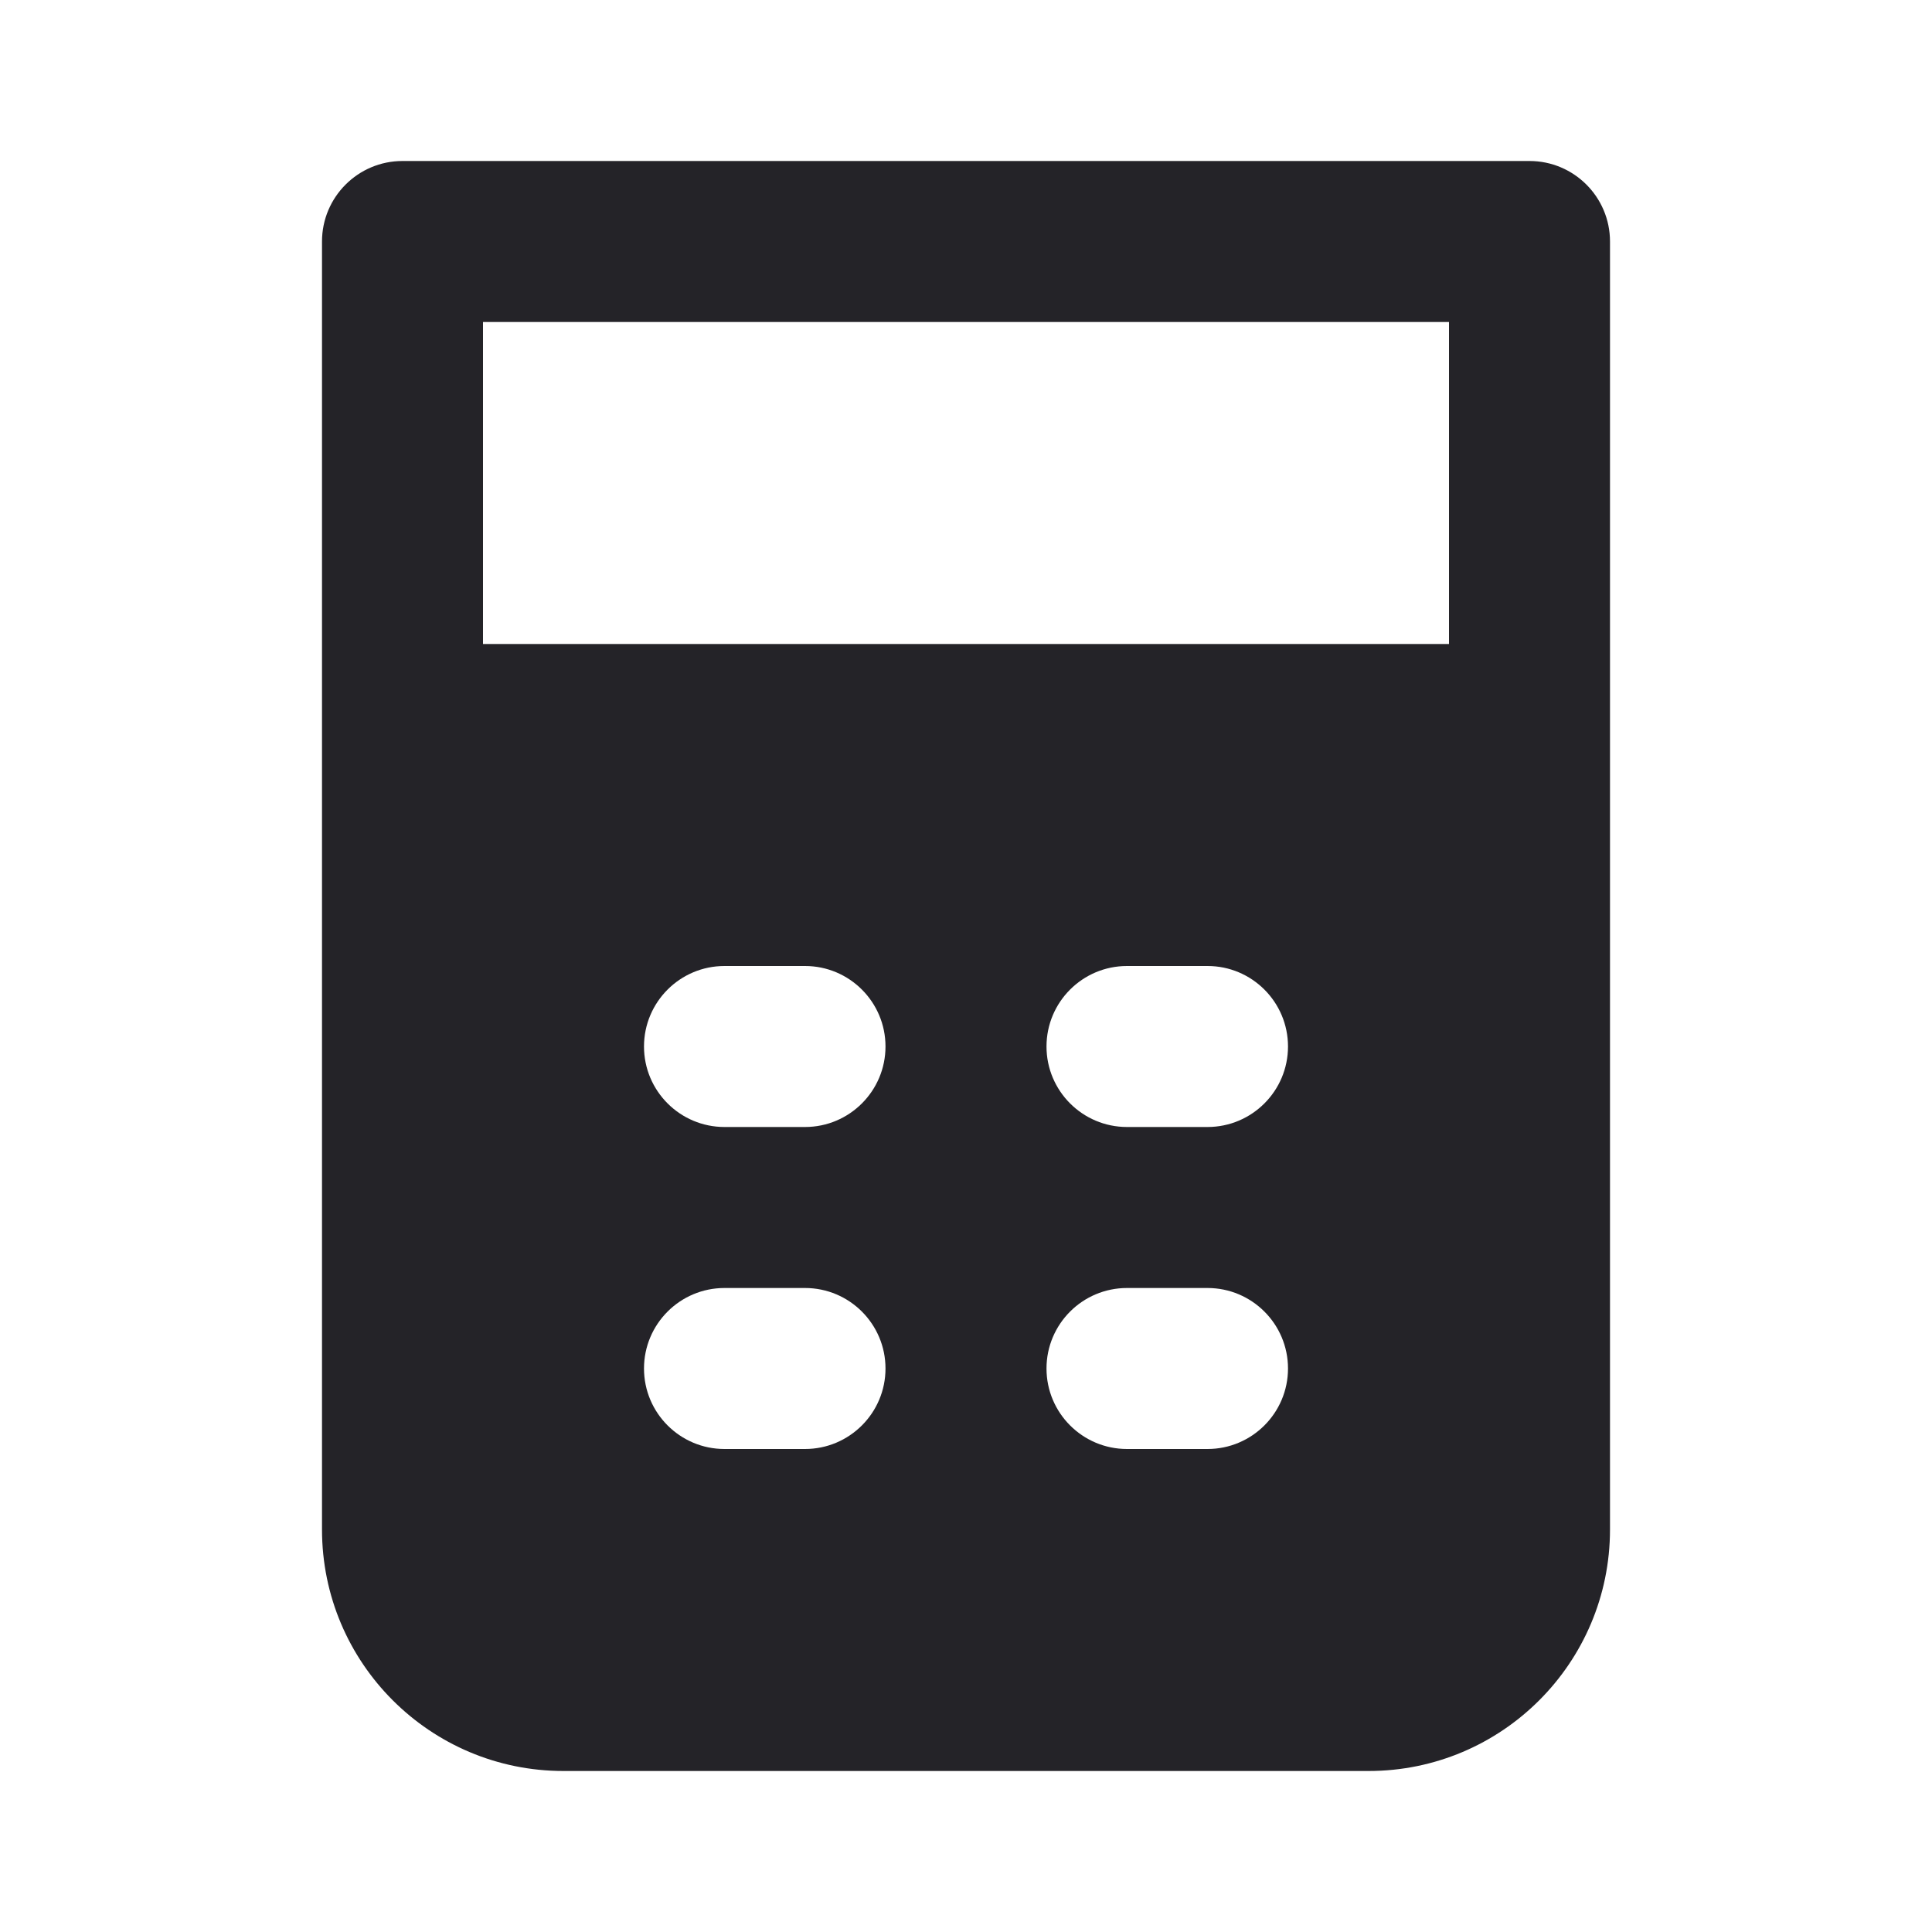 <svg width="24" height="24" viewBox="0 0 24 24" fill="none" xmlns="http://www.w3.org/2000/svg">
<path fill-rule="evenodd" clip-rule="evenodd" d="M4 3C4 2.448 4.448 2 5 2H19C19.552 2 20 2.448 20 3V9V19C20 20.657 18.657 22 17 22H7C5.343 22 4 20.657 4 19V9V3ZM18 4V8H6V4H18ZM8 13C8 12.448 8.448 12 9 12H10C10.552 12 11 12.448 11 13C11 13.552 10.552 14 10 14H9C8.448 14 8 13.552 8 13ZM13 13C13 12.448 13.448 12 14 12H15C15.552 12 16 12.448 16 13C16 13.552 15.552 14 15 14H14C13.448 14 13 13.552 13 13ZM9 16C8.448 16 8 16.448 8 17C8 17.552 8.448 18 9 18H10C10.552 18 11 17.552 11 17C11 16.448 10.552 16 10 16H9ZM13 17C13 16.448 13.448 16 14 16H15C15.552 16 16 16.448 16 17C16 17.552 15.552 18 15 18H14C13.448 18 13 17.552 13 17Z" fill="#242328"/>
</svg>
